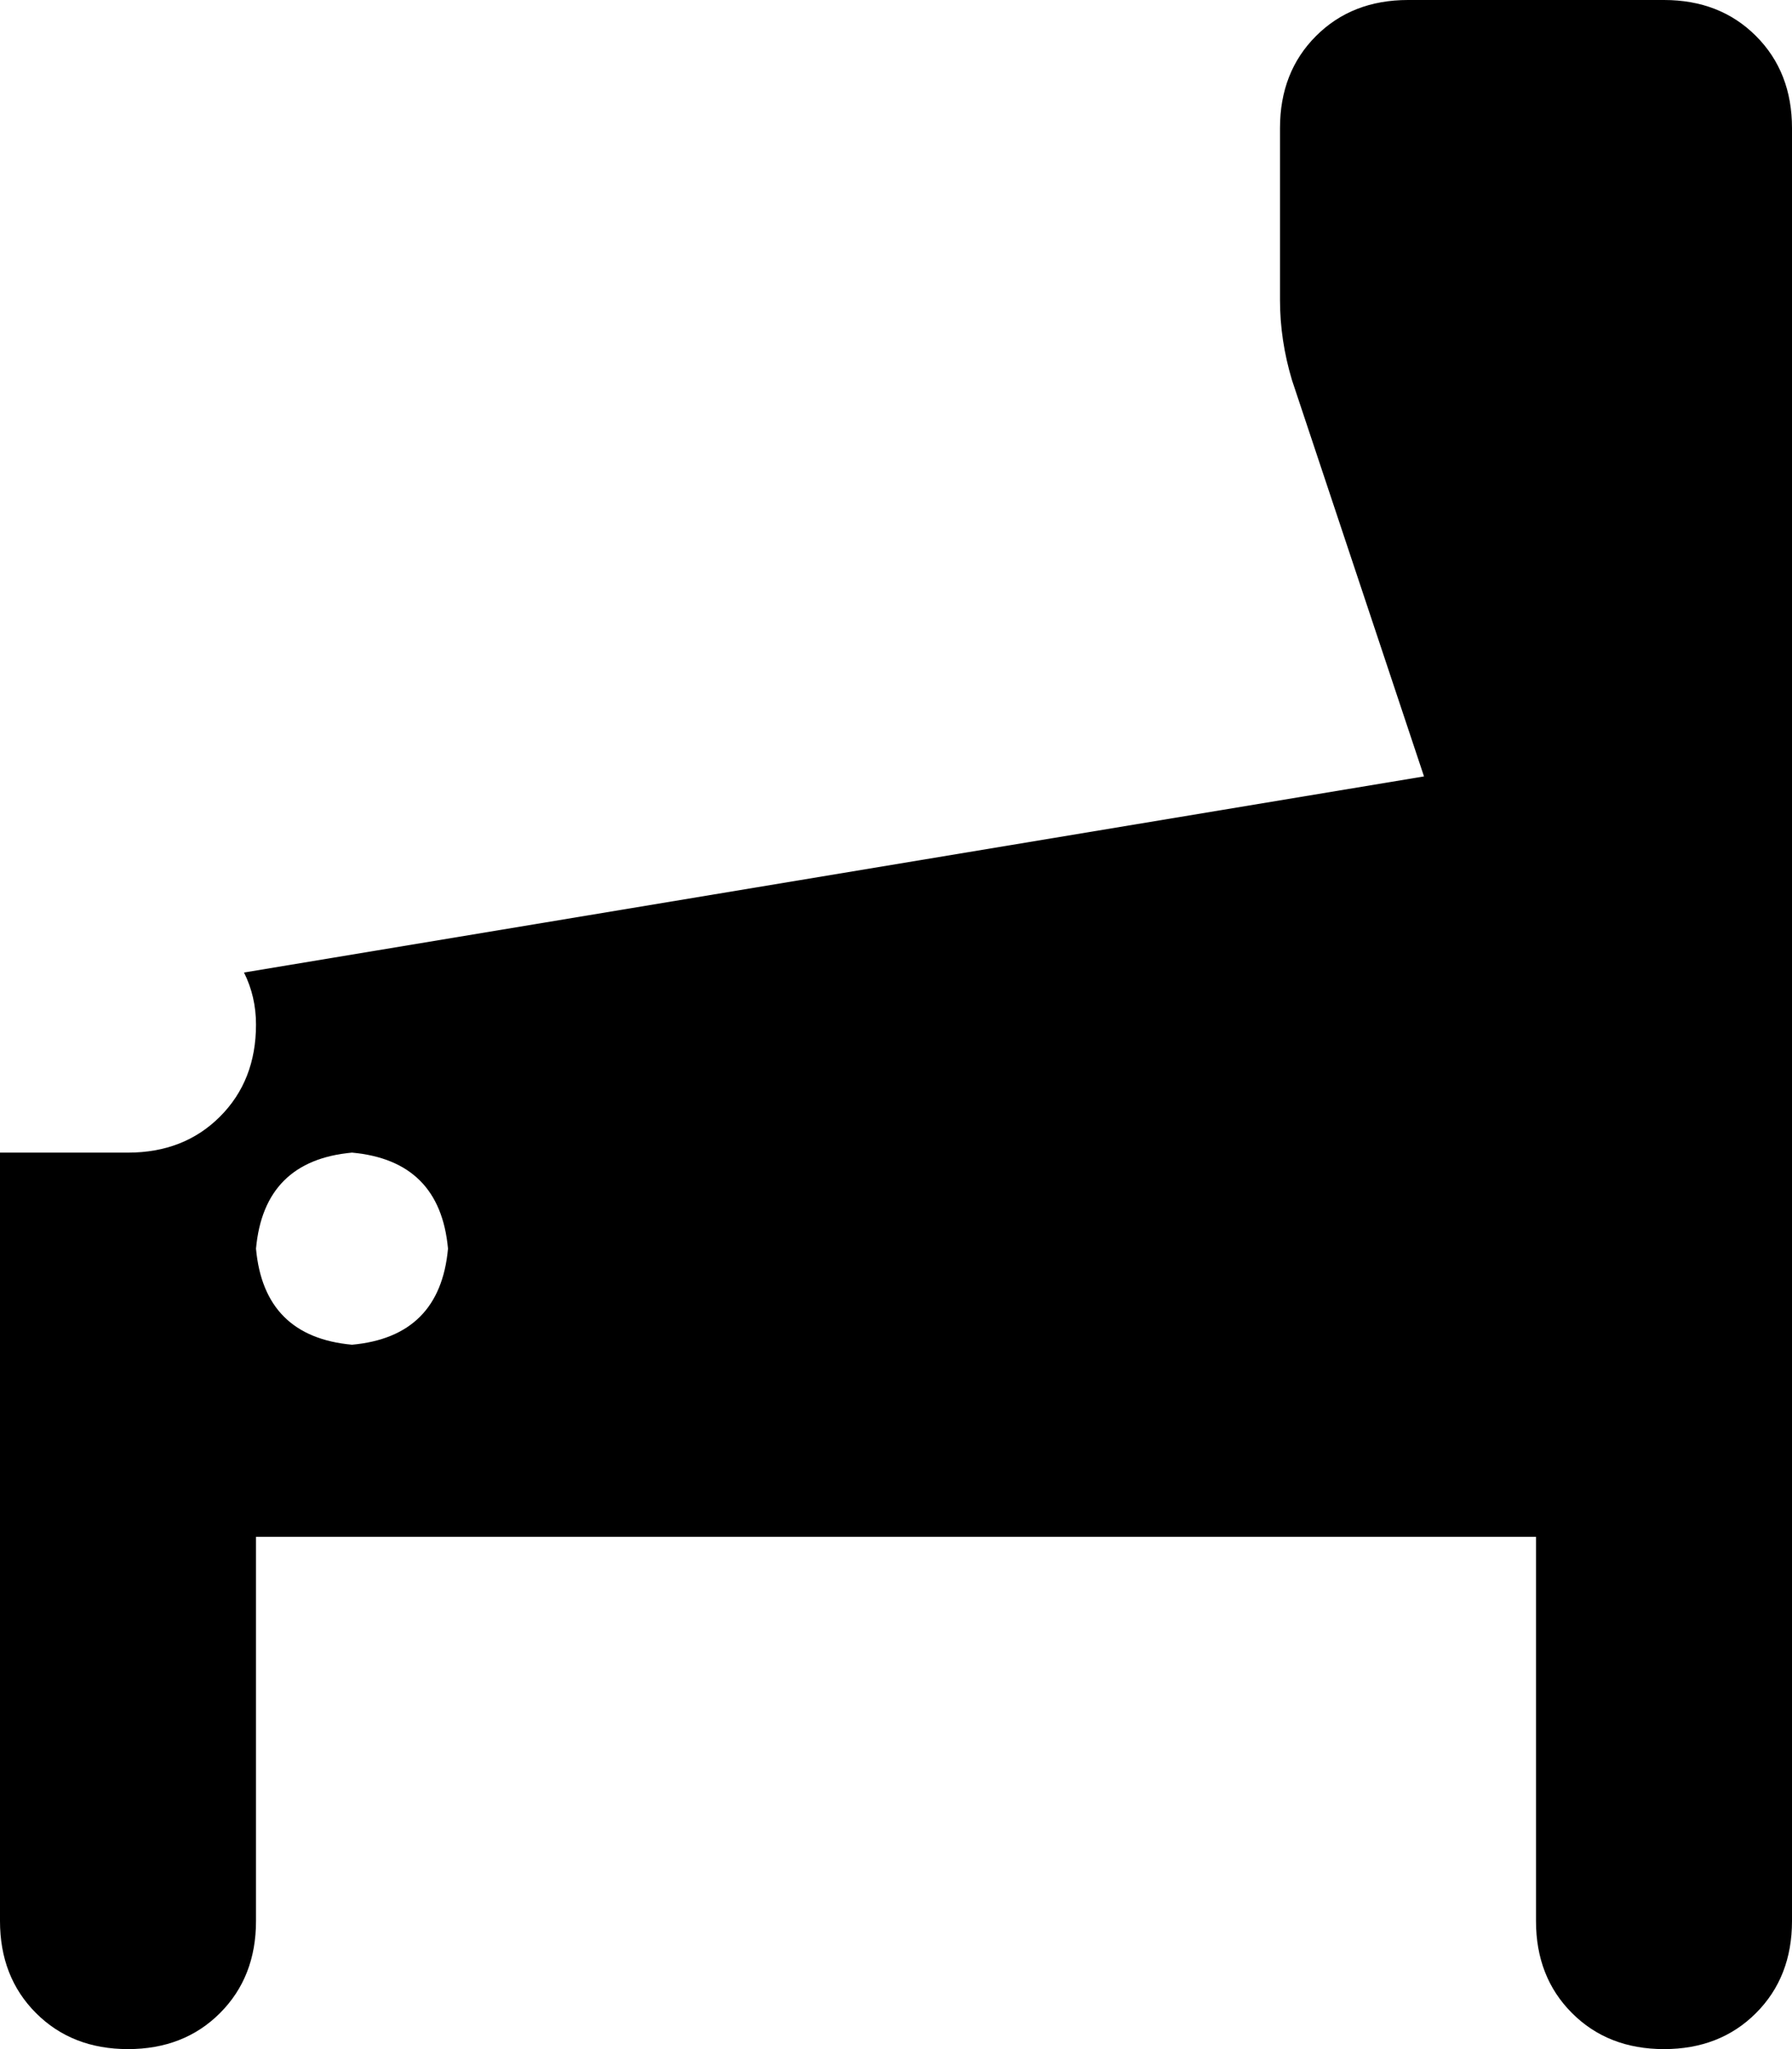 <svg xmlns="http://www.w3.org/2000/svg" viewBox="0 0 448 512">
    <path d="M 352 0 Q 338 0 329 9 L 329 9 Q 320 18 320 32 L 320 75 Q 320 85 323 95 L 356 194 L 61 243 Q 64 249 64 256 Q 64 270 55 279 Q 46 288 32 288 L 0 288 L 0 480 Q 0 494 9 503 Q 18 512 32 512 Q 46 512 55 503 Q 64 494 64 480 L 64 384 L 384 384 L 384 480 Q 384 494 393 503 Q 402 512 416 512 Q 430 512 439 503 Q 448 494 448 480 L 448 224 L 448 216 L 448 178 L 448 32 Q 448 18 439 9 Q 430 0 416 0 L 352 0 L 352 0 Z M 64 312 Q 66 290 88 288 Q 110 290 112 312 Q 110 334 88 336 Q 66 334 64 312 L 64 312 Z"/>
</svg>
